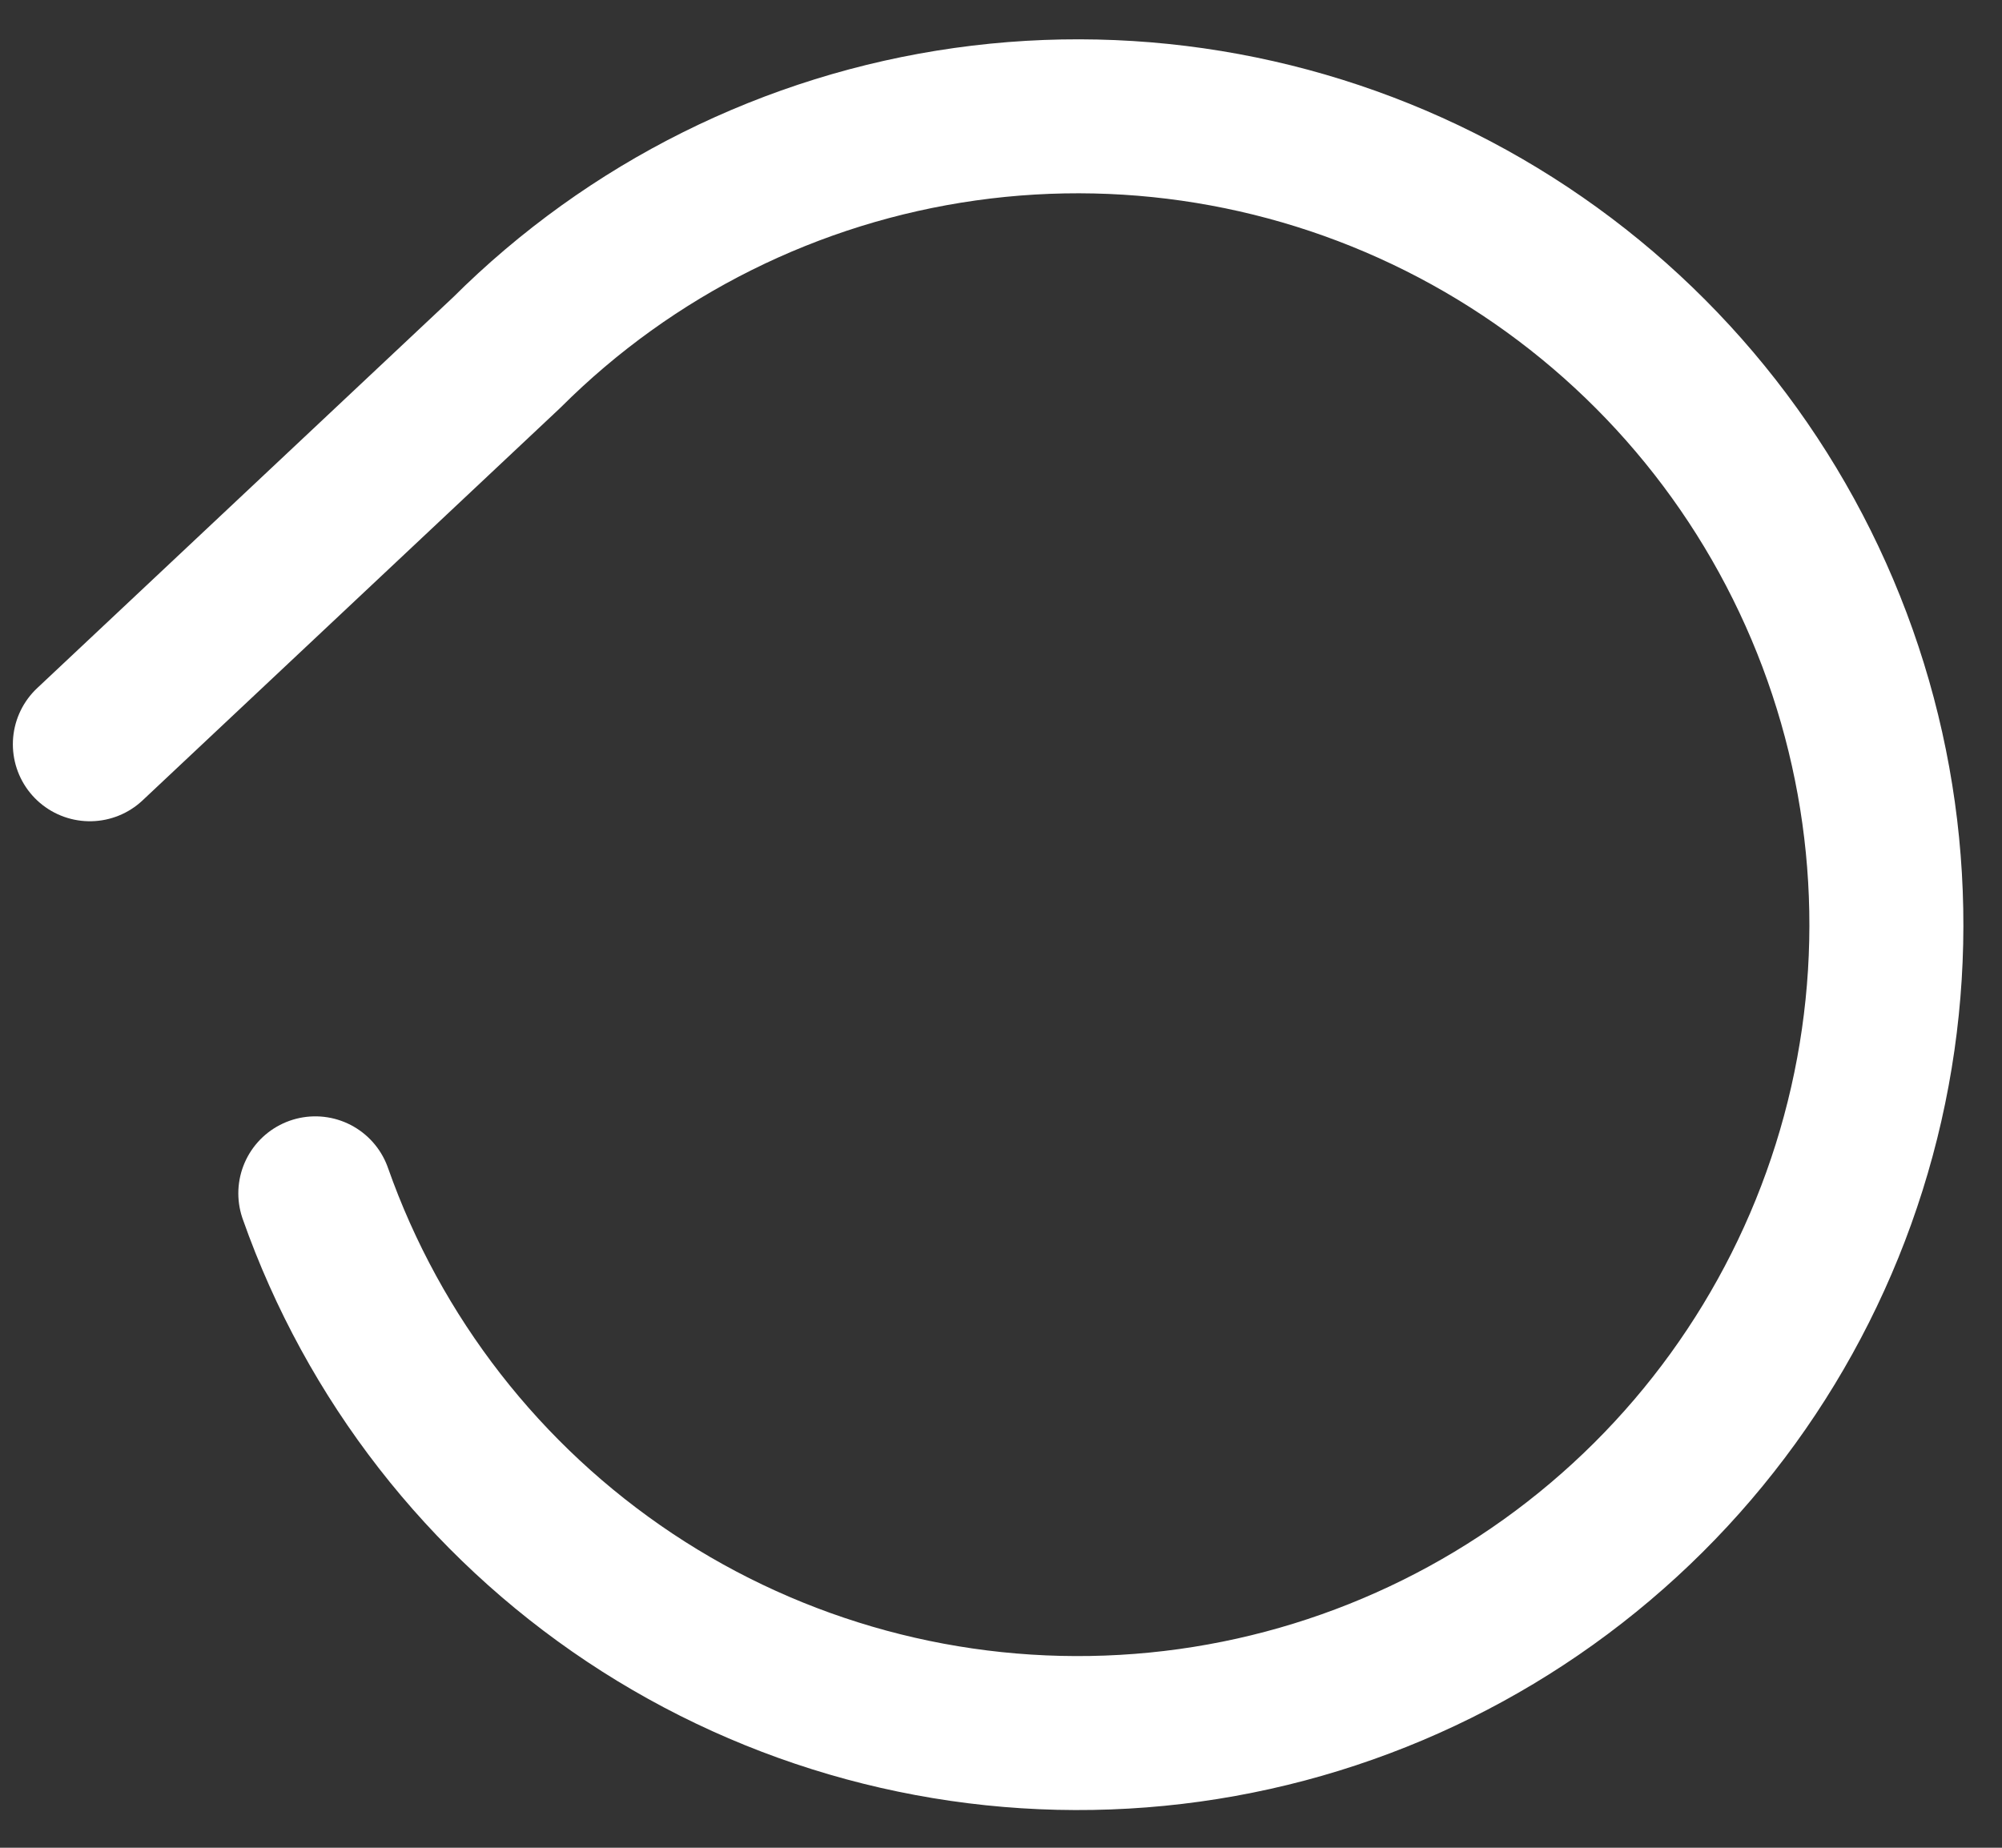 <svg fill="none" height="24" viewBox="0 0 26 24" width="26" xmlns="http://www.w3.org/2000/svg">
    <rect x="0" y="0" width="26" height="24" fill="#333333" stroke="none"/>
    <path
        d="M4.095 15.5C4.851 17.647 6.285 19.49 8.18 20.752C10.075 22.013 12.329 22.624 14.602 22.493C16.874 22.363 19.043 21.497 20.781 20.026C22.519 18.556 23.732 16.56 24.237 14.341C24.742 12.121 24.512 9.797 23.581 7.719C22.651 5.642 21.071 3.923 19.078 2.821C17.086 1.72 14.79 1.296 12.536 1.613C10.281 1.93 8.191 2.972 6.58 4.58L1.167 9.667"
        stroke="white" stroke-linecap="round" stroke-linejoin="round" stroke-width="2" />
</svg>
